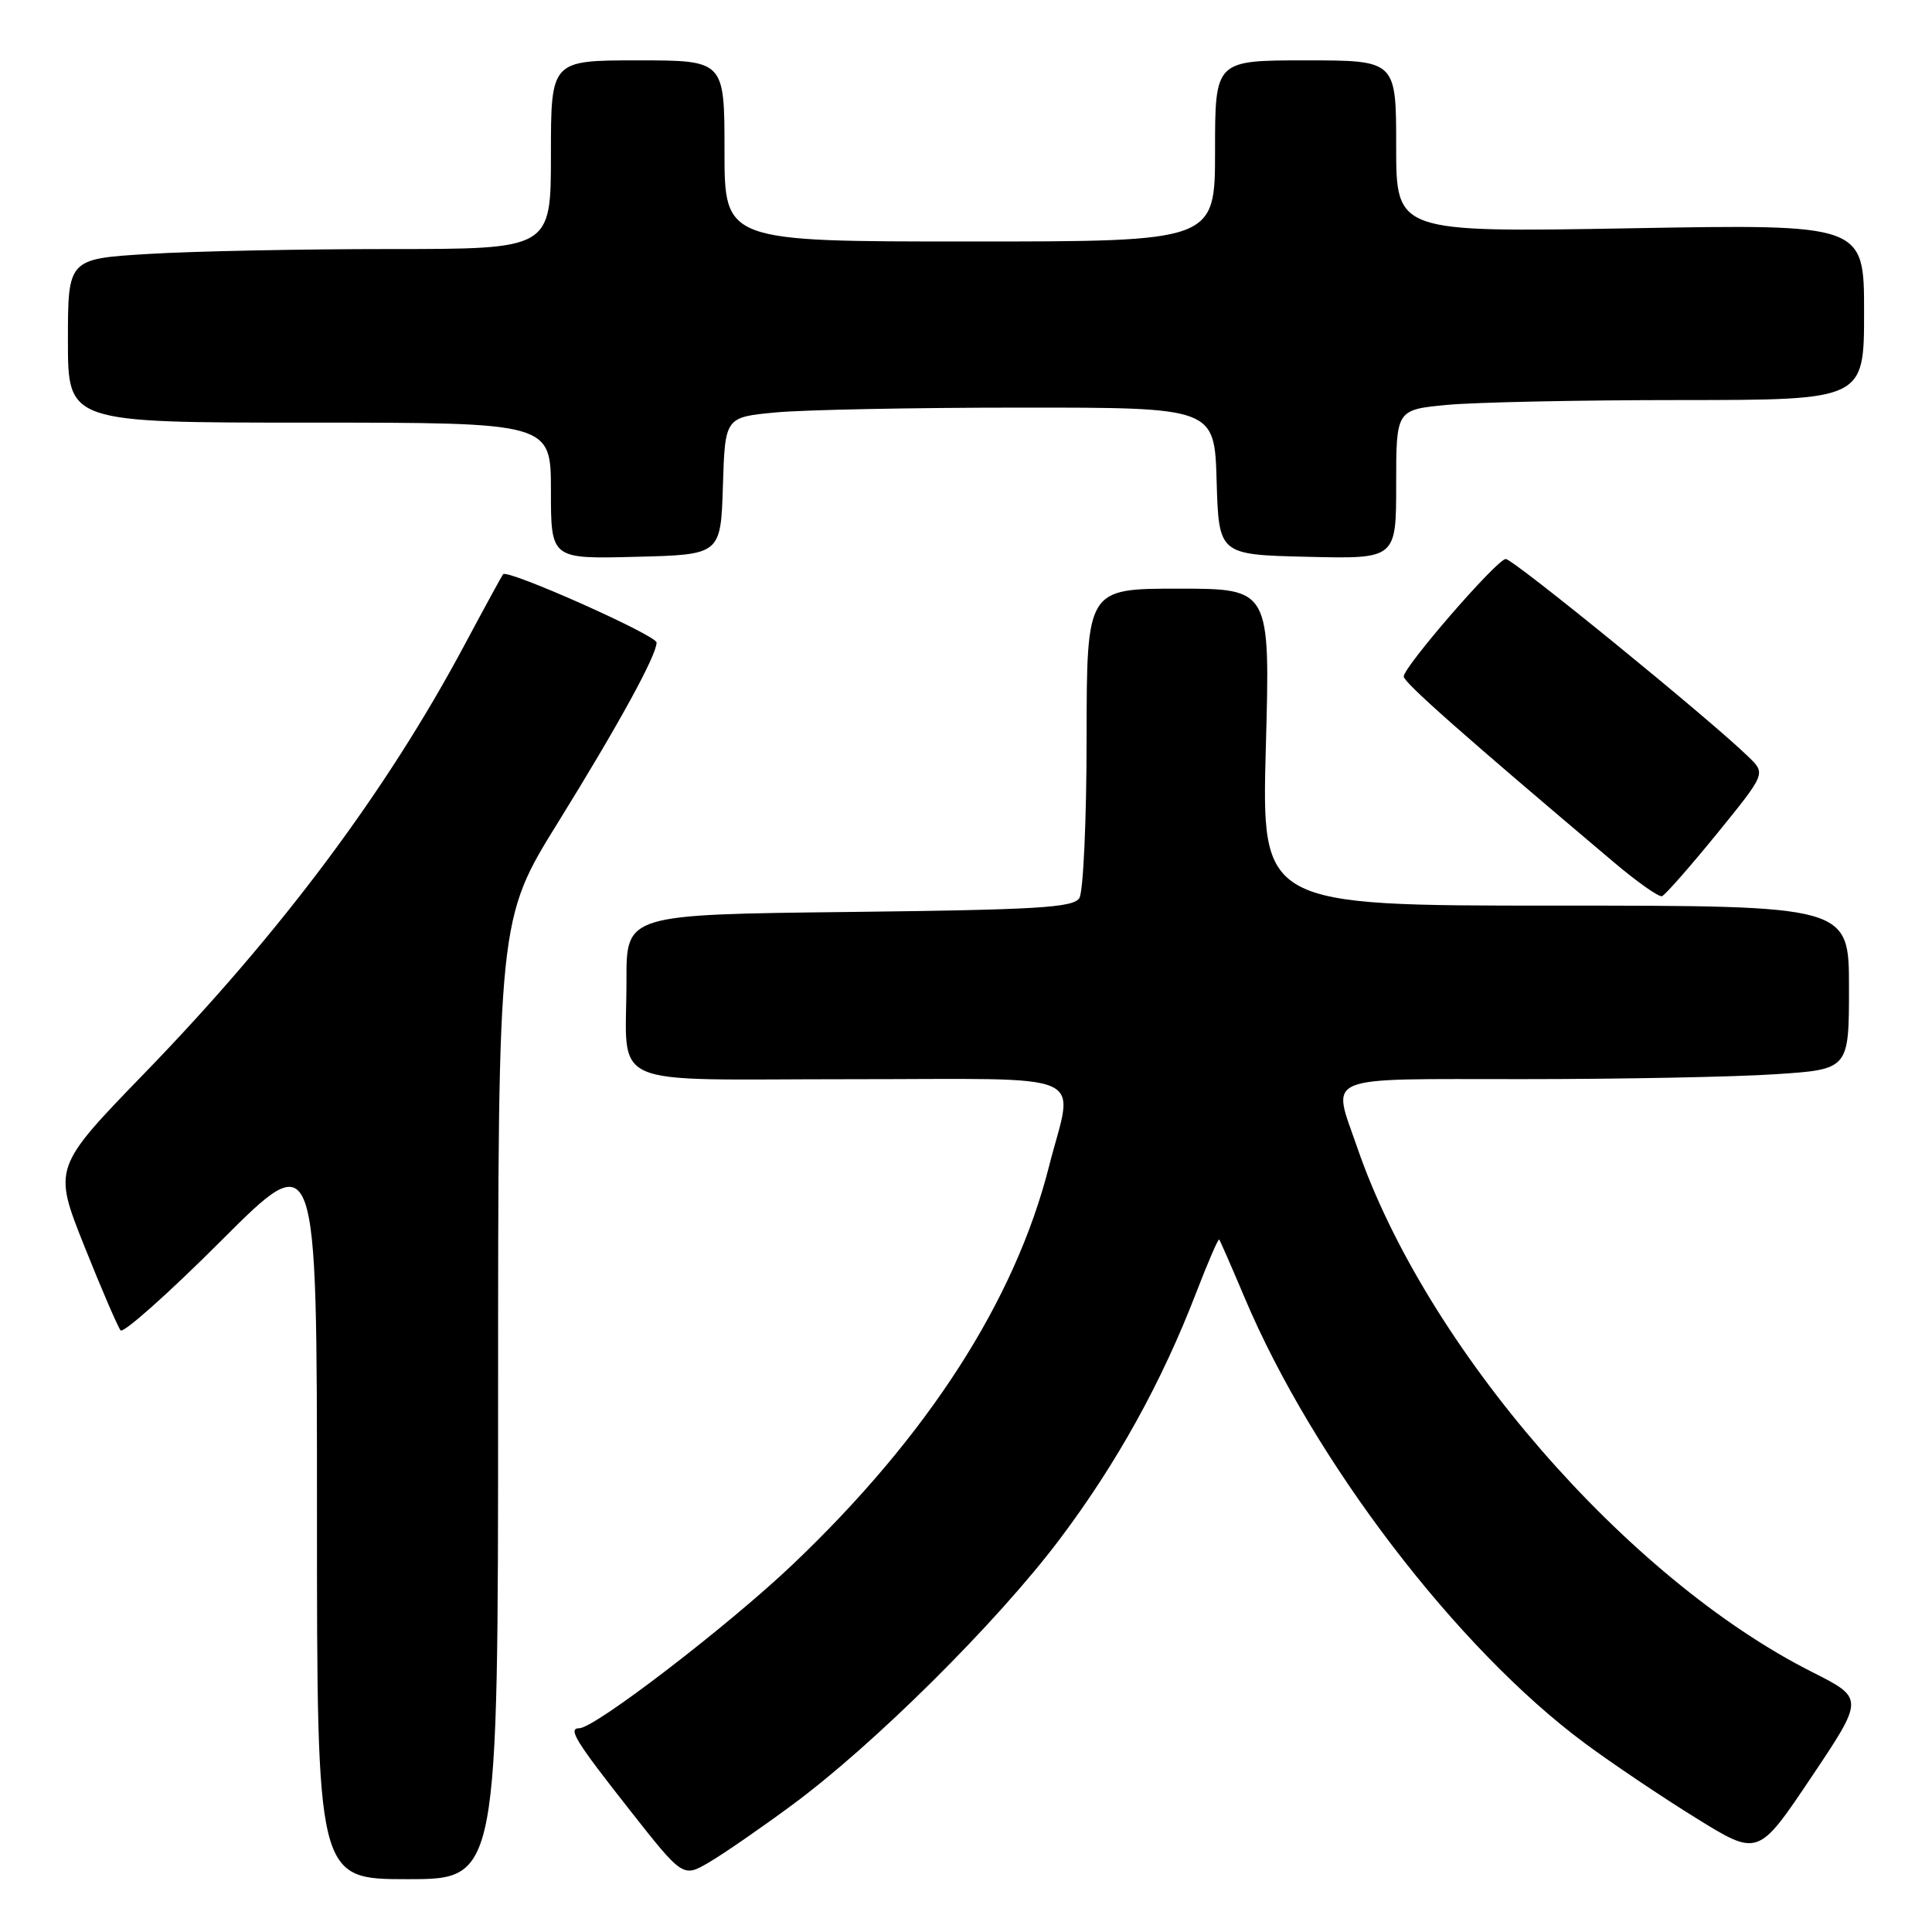 <?xml version="1.0" encoding="UTF-8" standalone="no"?>
<!DOCTYPE svg PUBLIC "-//W3C//DTD SVG 1.1//EN" "http://www.w3.org/Graphics/SVG/1.1/DTD/svg11.dtd" >
<svg xmlns="http://www.w3.org/2000/svg" xmlns:xlink="http://www.w3.org/1999/xlink" version="1.1" viewBox="0 0 256 256">
 <g >
 <path fill="currentColor"
d=" M 66.00 185.39 C 66.00 121.79 66.00 121.79 73.95 108.96 C 81.98 96.00 87.00 86.84 87.00 85.14 C 87.00 84.18 67.23 75.37 66.66 76.09 C 66.49 76.31 64.18 80.54 61.54 85.48 C 51.18 104.87 37.28 123.48 19.27 142.08 C 7.03 154.71 7.03 154.71 11.17 165.11 C 13.45 170.82 15.62 175.85 15.98 176.28 C 16.35 176.70 22.36 171.35 29.33 164.38 C 42.00 151.71 42.00 151.71 42.00 200.35 C 42.00 249.00 42.00 249.00 54.00 249.00 C 66.00 249.00 66.00 249.00 66.00 185.39 Z  M 105.00 239.14 C 115.85 231.13 132.12 214.96 140.38 204.00 C 147.97 193.93 153.94 183.15 158.52 171.24 C 160.06 167.25 161.42 164.10 161.55 164.24 C 161.67 164.38 163.20 167.88 164.94 172.00 C 174.06 193.57 193.06 218.44 210.00 230.99 C 213.57 233.64 220.20 238.10 224.73 240.90 C 232.96 246.00 232.96 246.00 239.99 235.52 C 247.02 225.04 247.02 225.04 240.15 221.57 C 215.58 209.20 188.95 178.51 179.86 152.10 C 176.48 142.26 174.69 143.00 201.75 142.99 C 214.81 142.99 229.89 142.70 235.25 142.34 C 245.00 141.70 245.00 141.70 245.00 130.85 C 245.00 120.00 245.00 120.00 206.08 120.00 C 167.16 120.00 167.16 120.00 167.73 99.00 C 168.31 78.00 168.31 78.00 156.15 78.00 C 144.00 78.00 144.00 78.00 143.98 97.75 C 143.98 108.61 143.54 118.17 143.02 119.00 C 142.22 120.27 137.45 120.55 112.54 120.84 C 83.00 121.18 83.00 121.18 83.01 129.84 C 83.04 144.49 79.69 143.00 112.62 143.00 C 145.30 143.00 142.27 141.67 138.99 154.59 C 134.48 172.34 122.95 190.25 105.09 207.25 C 96.55 215.38 78.81 229.00 76.76 229.00 C 75.20 229.00 76.24 230.69 83.50 239.91 C 90.50 248.80 90.50 248.80 94.00 246.74 C 95.92 245.61 100.88 242.19 105.00 239.14 Z  M 227.47 110.51 C 233.97 102.51 233.97 102.51 231.73 100.33 C 226.72 95.42 200.44 74.00 199.51 74.07 C 198.31 74.15 186.00 88.35 186.00 89.64 C 186.00 90.43 193.99 97.49 213.84 114.25 C 216.94 116.87 219.81 118.89 220.22 118.75 C 220.63 118.61 223.89 114.90 227.47 110.51 Z  M 95.79 64.39 C 96.07 55.28 96.07 55.28 102.79 54.65 C 106.48 54.30 121.07 54.01 135.21 54.01 C 160.93 54.00 160.93 54.00 161.21 63.75 C 161.50 73.50 161.50 73.50 173.25 73.78 C 185.00 74.06 185.00 74.06 185.00 64.18 C 185.00 54.29 185.00 54.29 191.75 53.65 C 195.46 53.30 209.41 53.01 222.75 53.01 C 247.00 53.00 247.00 53.00 247.00 41.35 C 247.00 29.70 247.00 29.70 216.00 30.25 C 185.00 30.79 185.00 30.79 185.00 19.40 C 185.00 8.00 185.00 8.00 173.00 8.00 C 161.00 8.00 161.00 8.00 161.00 20.00 C 161.00 32.00 161.00 32.00 128.50 32.00 C 96.00 32.00 96.00 32.00 96.00 20.00 C 96.00 8.00 96.00 8.00 84.50 8.00 C 73.00 8.00 73.00 8.00 73.00 20.50 C 73.00 33.00 73.00 33.00 51.66 33.00 C 39.92 33.00 25.52 33.29 19.66 33.65 C 9.00 34.30 9.00 34.30 9.00 45.15 C 9.00 56.00 9.00 56.00 41.00 56.00 C 73.00 56.00 73.00 56.00 73.00 65.03 C 73.00 74.07 73.00 74.07 84.25 73.78 C 95.50 73.50 95.50 73.50 95.79 64.39 Z "/>
</g>
</svg>